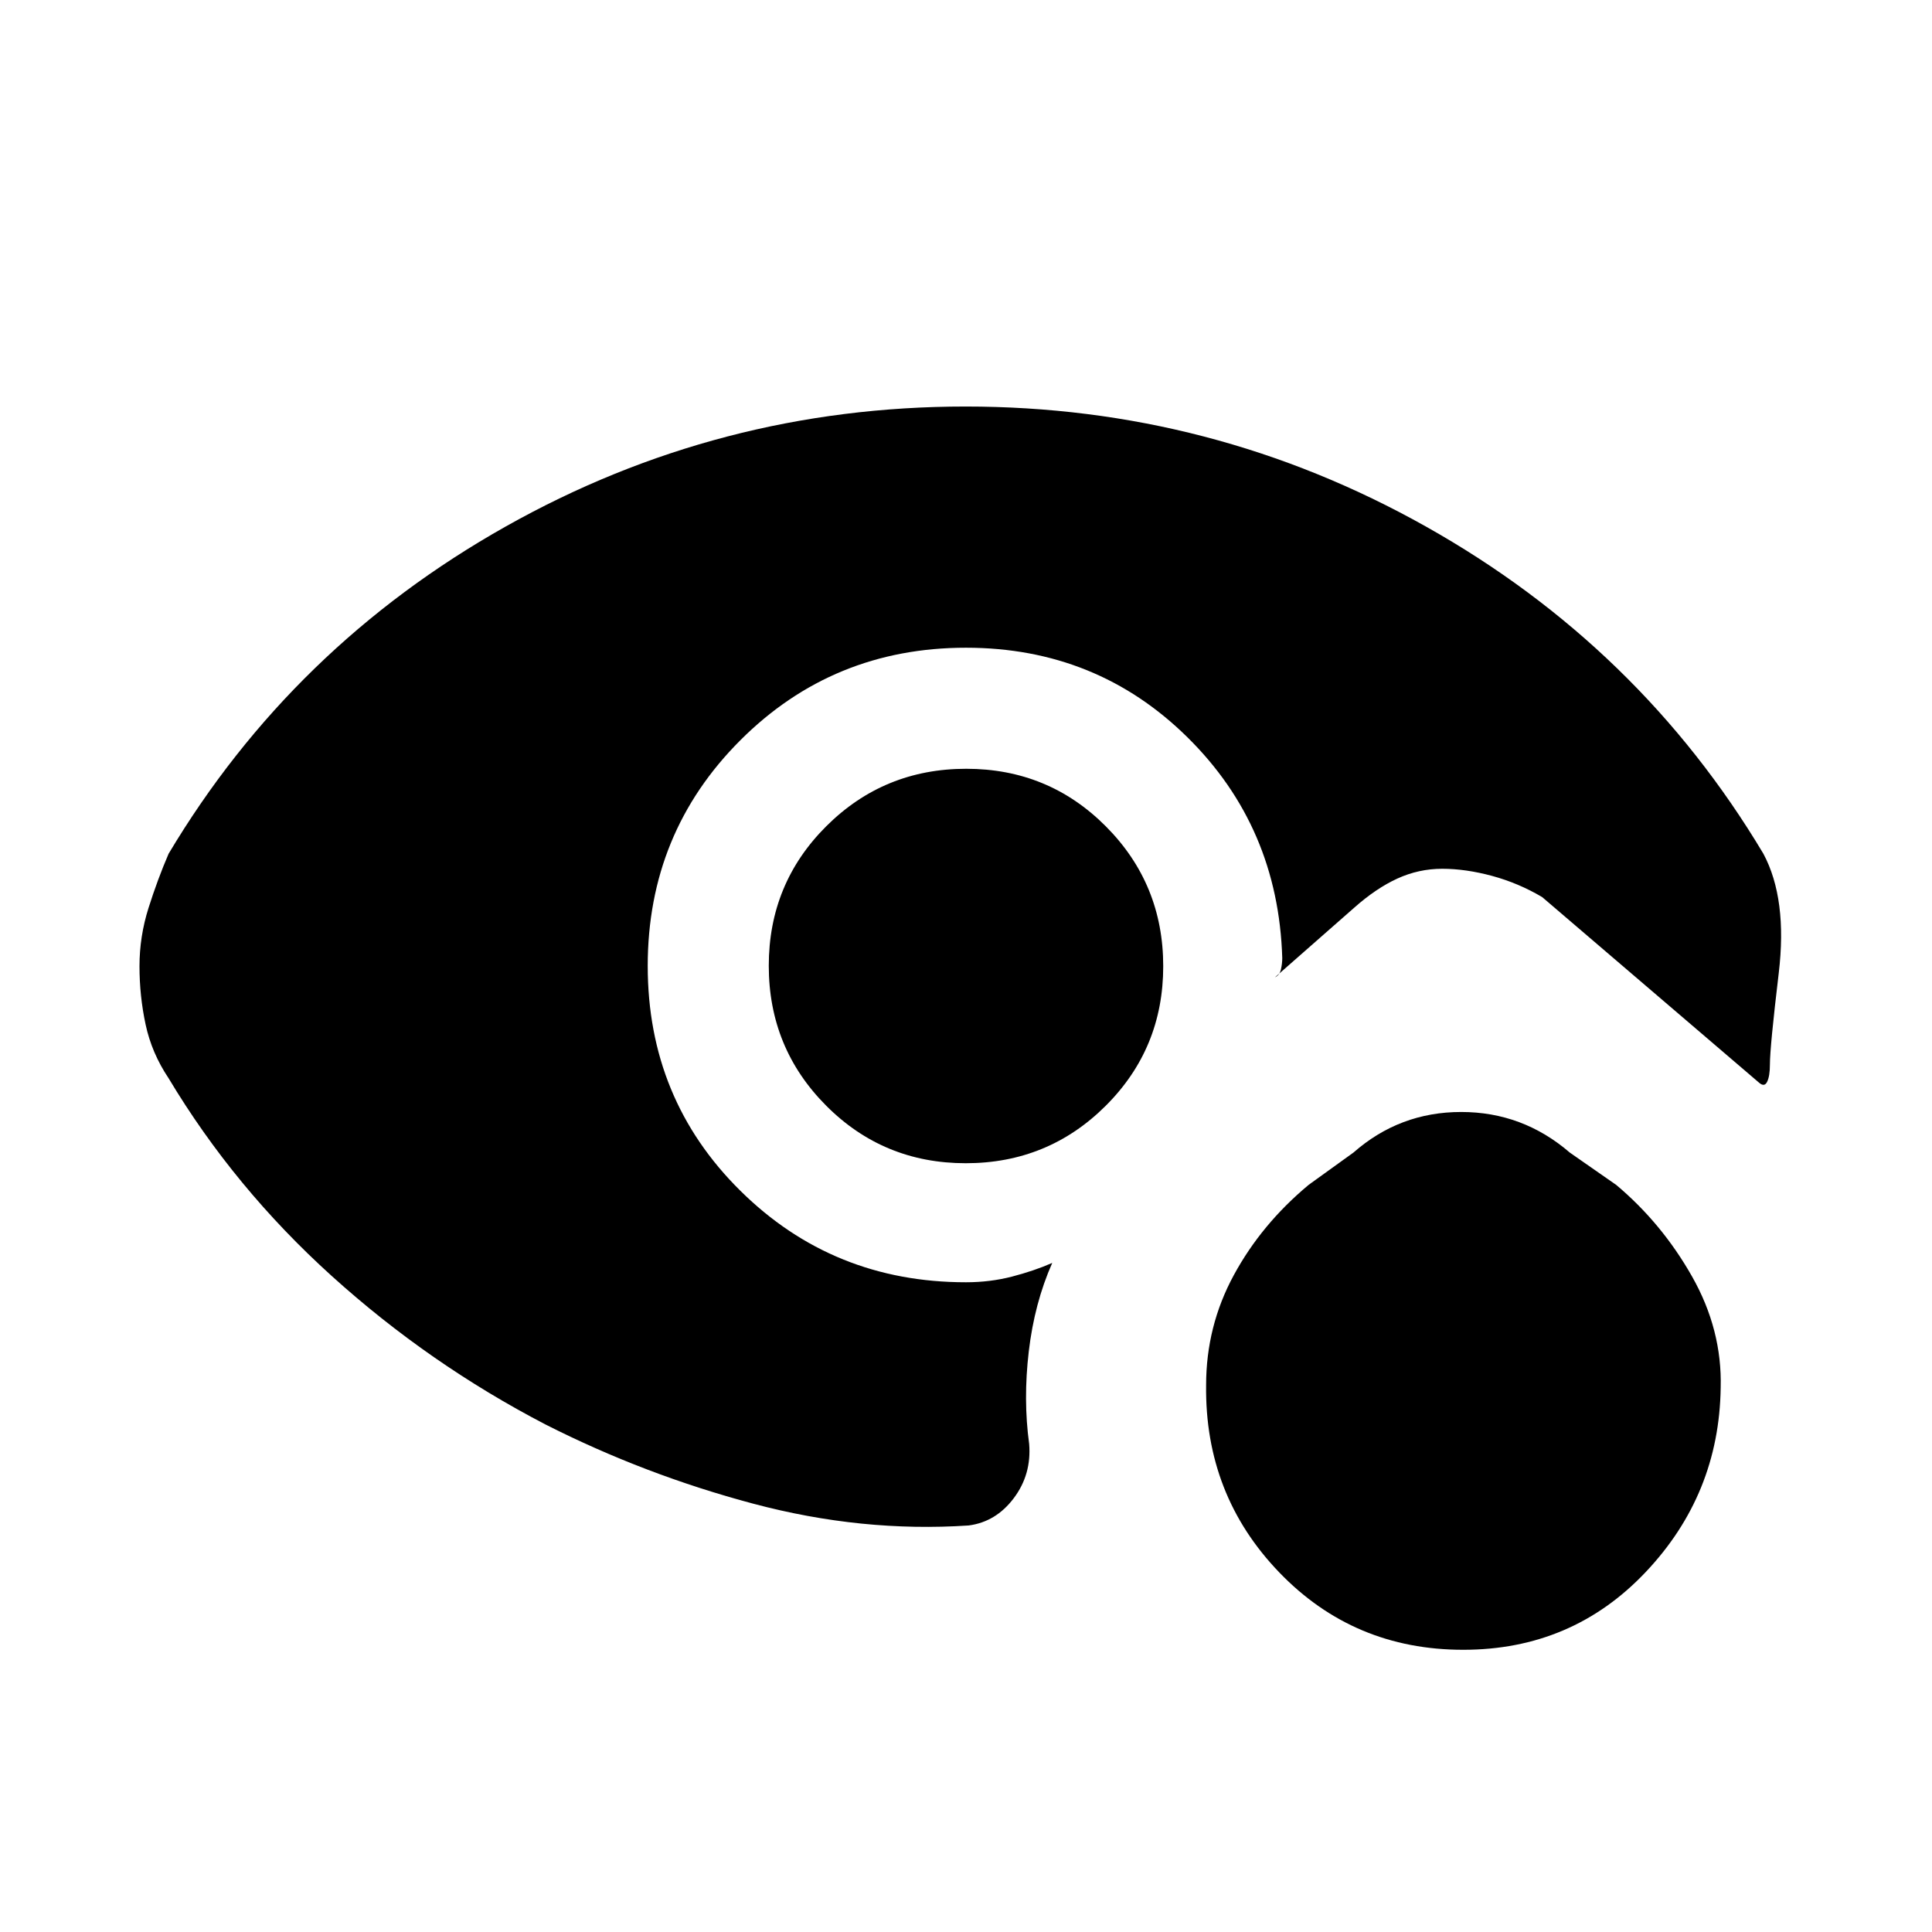 <svg xmlns="http://www.w3.org/2000/svg" height="20" viewBox="0 -960 960 960" width="20"><path d="M727.07-140.23q-54.38 0-91.41-38.45-37.04-38.46-36.35-93.06 0-29.26 13.73-54.6t37.19-44.89l22.31-16.08q22.95-20.15 53.51-20.15 30.57 0 53.95 20.15l23.08 16.08q22.73 19.09 37.71 45.54 14.98 26.46 14.21 55.28-.77 53.03-37.3 91.6-36.54 38.58-90.63 38.58ZM480.12-578q40.88 0 69.38 28.62 28.5 28.62 28.5 69.5 0 40.88-28.62 69.38-28.62 28.5-69.5 28.5-40.88 0-69.38-28.62-28.5-28.62-28.5-69.5 0-40.88 28.62-69.38 28.62-28.5 69.5-28.5Zm-158.27 98q0 66.15 46 111.65T480-322.85q11.97 0 22.87-2.82 10.89-2.82 19.98-6.79-8.85 20-11.66 43.99-2.81 23.98.19 45.93 1.24 15.16-7.63 26.96-8.87 11.81-22.44 13.58-53.08 3.54-106.96-10.81-53.89-14.34-103.21-39.33-57.91-30.09-106.29-73.82-48.39-43.73-81.08-98.27-8.39-12.52-11.42-26.7-3.04-14.18-3.04-28.97t4.5-28.98q4.5-14.2 9.96-26.89 61.5-102.94 167.45-162.58Q357.17-758 479.78-758q122.6 0 228.78 59.65 106.17 59.64 167.67 162.58 12 22.46 7.62 59.27-4.39 36.81-4.39 45.5 0 5.69-1.38 8.54-1.39 2.84-4.16.31l-107.61-92.08q-11.76-6.97-24.88-10.53-13.12-3.55-24.79-3.55-11.66 0-22.27 4.85-10.6 4.84-21.52 14.54l-39.31 34.54q2.31-1.08 2.96-3.95.65-2.87.65-5.67-2-65.15-47.12-109.65-45.13-44.5-110.03-44.5-66.15 0-112.15 46t-46 112.15Z"/></svg>